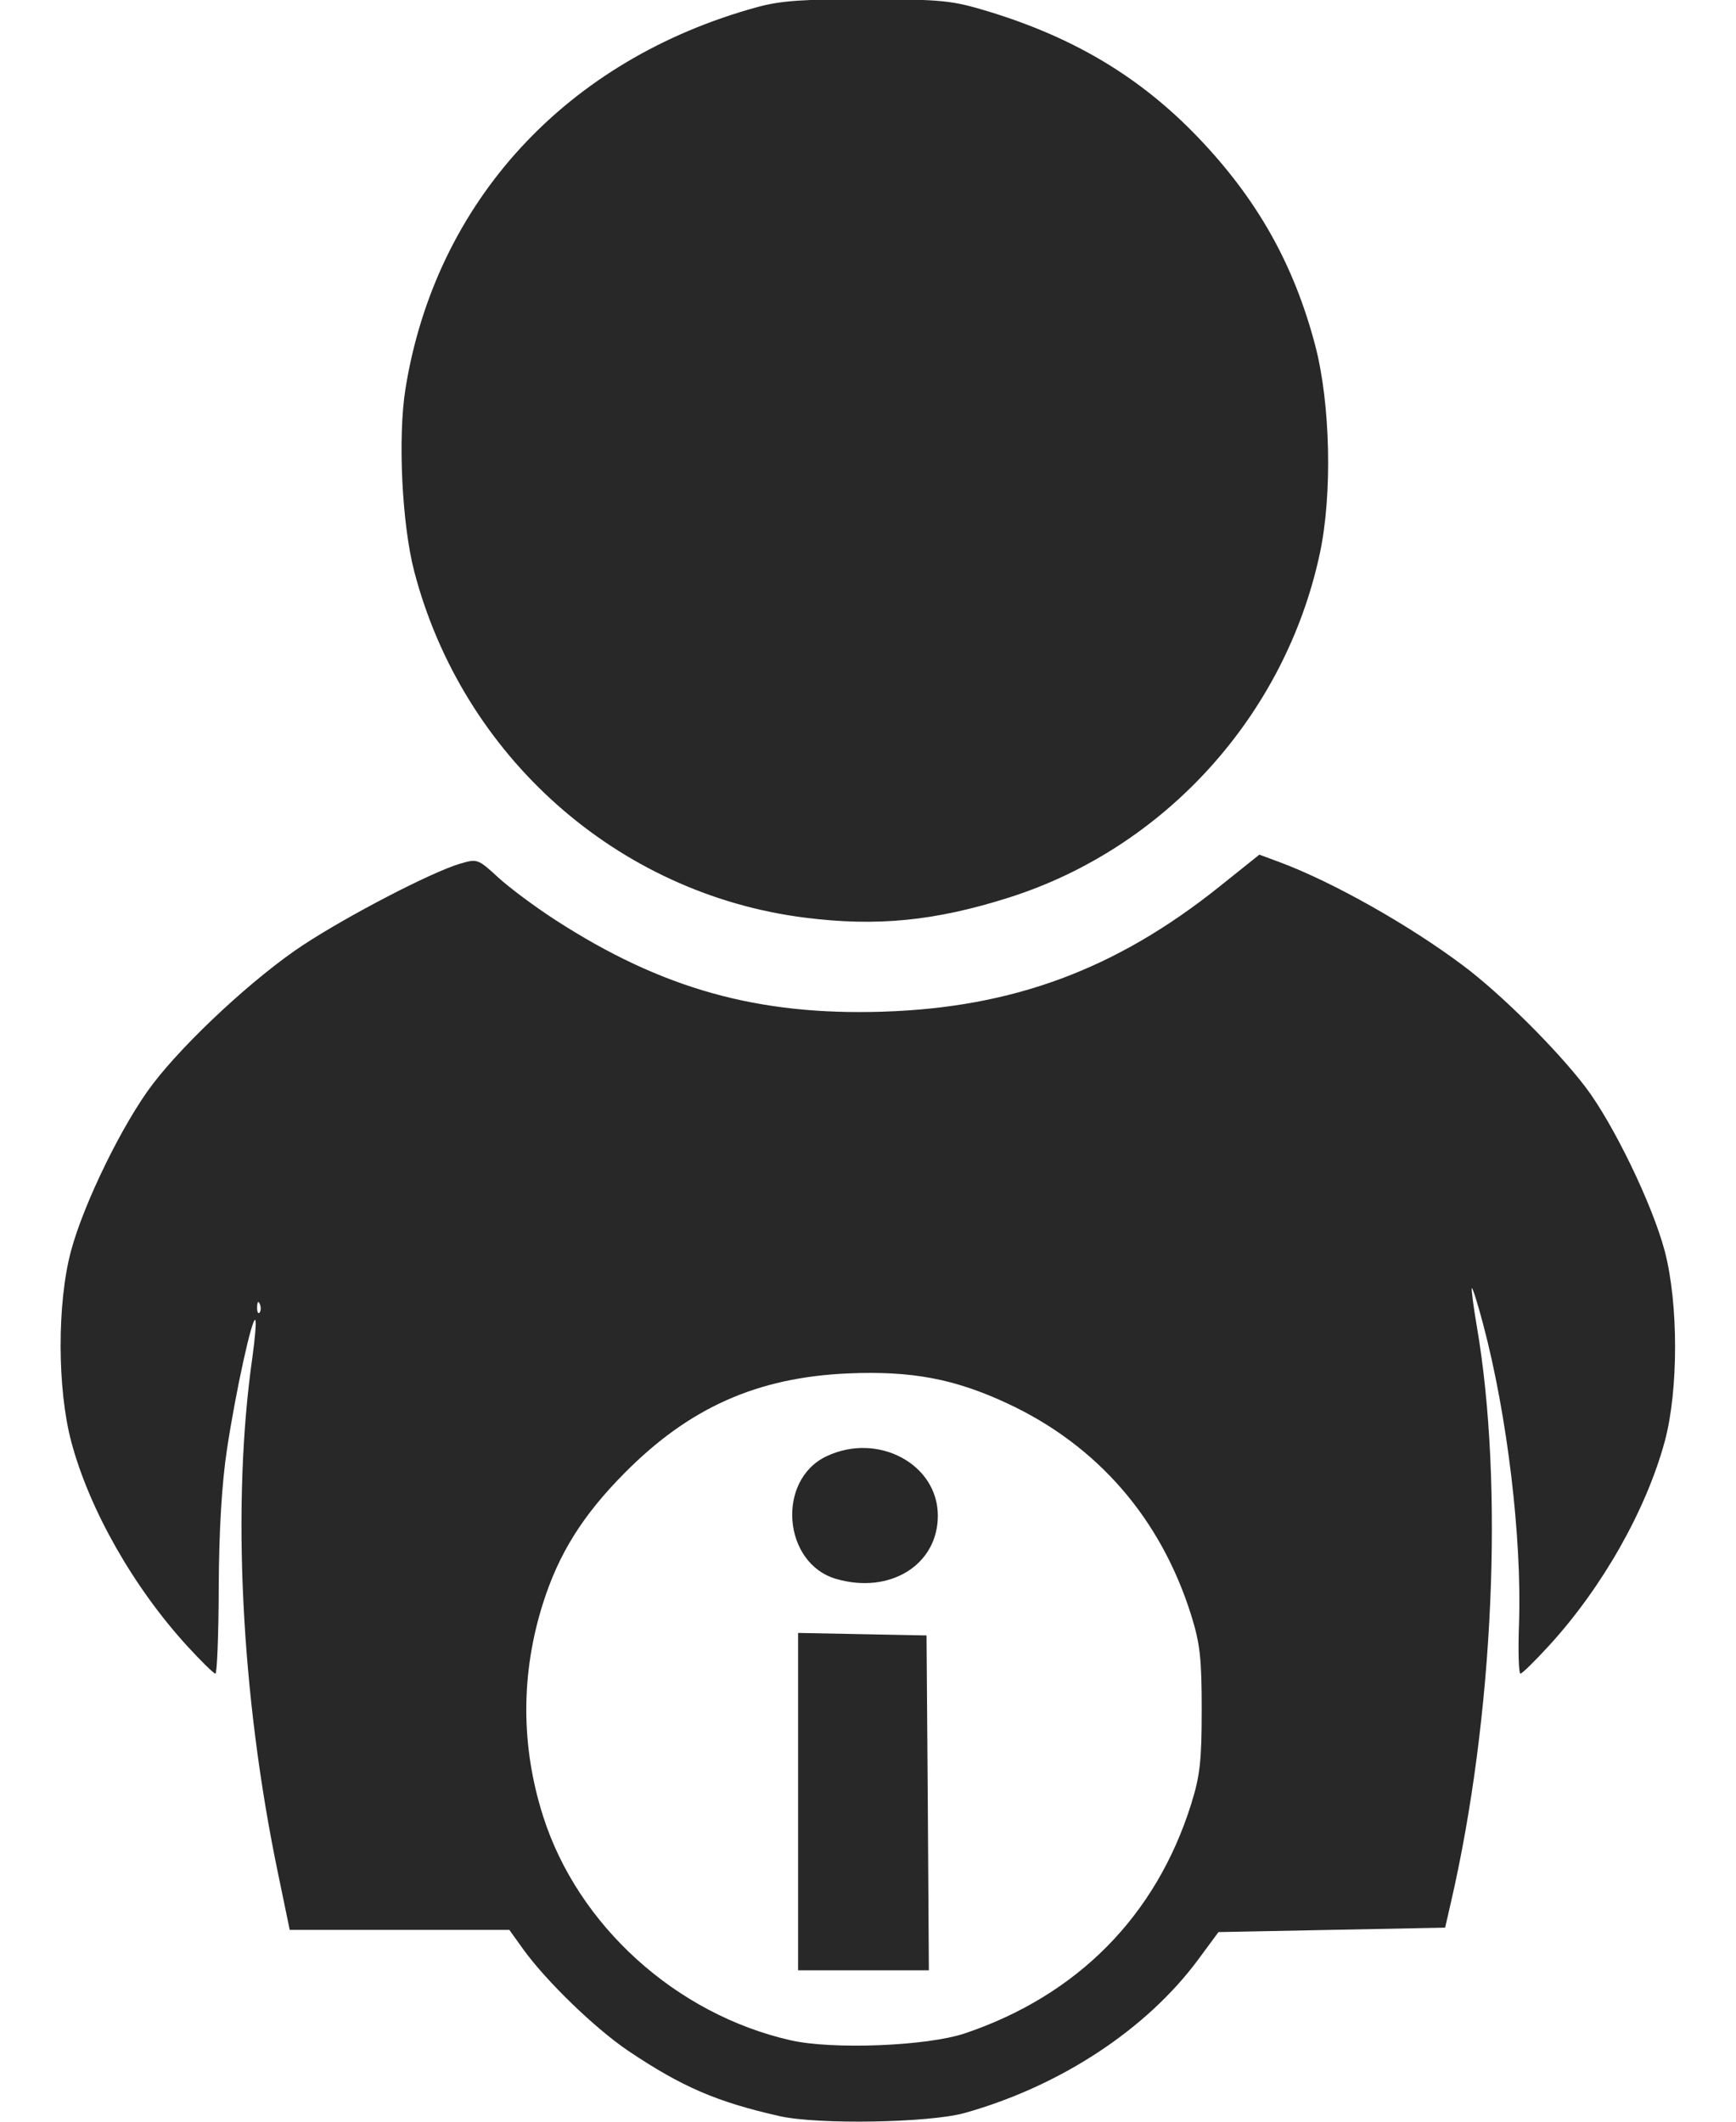 <svg
  xmlns="http://www.w3.org/2000/svg"
  xmlns:xlink="http://www.w3.org/1999/xlink"
  width="18px" height="22px">
  <path fill-rule="evenodd"  fill="rgb(40, 40, 40)"
        d="M17.262,14.943 C17.069,15.656 16.616,16.457 16.063,17.062 C15.916,17.223 15.782,17.354 15.765,17.354 C15.747,17.354 15.740,17.123 15.750,16.840 C15.781,15.948 15.629,14.676 15.378,13.730 C15.322,13.518 15.269,13.350 15.261,13.357 C15.254,13.365 15.276,13.538 15.311,13.743 C15.596,15.394 15.488,17.804 15.043,19.731 L14.984,19.988 L13.808,20.011 L12.634,20.034 L12.425,20.317 C11.889,21.042 10.998,21.629 10.005,21.909 C9.640,22.012 8.486,22.032 8.087,21.943 C7.437,21.797 7.072,21.640 6.518,21.268 C6.173,21.036 5.664,20.544 5.423,20.209 L5.281,20.011 L4.143,20.011 L3.004,20.011 L2.881,19.417 C2.499,17.579 2.400,15.593 2.617,14.074 C2.645,13.873 2.659,13.699 2.647,13.687 C2.614,13.654 2.444,14.428 2.354,15.025 C2.300,15.379 2.271,15.861 2.268,16.456 C2.267,16.950 2.250,17.353 2.234,17.354 C2.216,17.354 2.083,17.223 1.936,17.062 C1.383,16.456 0.927,15.653 0.740,14.953 C0.593,14.405 0.591,13.512 0.736,12.972 C0.869,12.475 1.275,11.646 1.583,11.242 C1.926,10.792 2.643,10.129 3.140,9.801 C3.612,9.491 4.469,9.046 4.766,8.957 C4.949,8.903 4.955,8.905 5.163,9.096 C5.280,9.204 5.549,9.404 5.761,9.541 C6.862,10.253 7.859,10.532 9.157,10.490 C10.506,10.447 11.573,10.050 12.643,9.194 L13.058,8.862 L13.274,8.942 C13.822,9.147 14.616,9.595 15.173,10.014 C15.563,10.306 16.141,10.881 16.438,11.270 C16.728,11.651 17.134,12.491 17.261,12.972 C17.404,13.516 17.404,14.415 17.262,14.943 ZM2.666,13.551 C2.664,13.600 2.675,13.627 2.690,13.612 C2.706,13.596 2.708,13.556 2.694,13.522 C2.679,13.485 2.668,13.496 2.666,13.551 ZM12.351,16.748 C12.037,15.747 11.381,14.989 10.449,14.554 C9.899,14.297 9.454,14.213 8.794,14.241 C7.851,14.282 7.146,14.596 6.474,15.276 C6.042,15.712 5.795,16.107 5.631,16.622 C5.399,17.352 5.399,18.102 5.631,18.832 C5.992,19.966 7.009,20.886 8.198,21.156 C8.634,21.255 9.613,21.216 10.005,21.084 C11.174,20.689 11.988,19.864 12.351,18.706 C12.443,18.412 12.460,18.256 12.460,17.727 C12.460,17.197 12.443,17.042 12.351,16.748 ZM8.670,16.372 C8.116,16.211 8.048,15.347 8.570,15.100 C9.103,14.848 9.725,15.181 9.724,15.717 C9.724,16.226 9.228,16.534 8.670,16.372 ZM9.607,16.958 L9.620,18.694 L9.631,20.430 L8.953,20.430 L8.275,20.430 L8.275,18.681 L8.275,16.932 L8.941,16.945 L9.607,16.958 ZM10.461,9.307 C9.695,9.550 9.091,9.610 8.344,9.515 C6.403,9.269 4.797,7.845 4.295,5.925 C4.167,5.432 4.124,4.534 4.204,4.032 C4.516,2.089 5.876,0.614 7.854,0.073 C8.095,0.007 8.332,-0.009 8.999,-0.008 C9.776,-0.006 9.873,0.005 10.252,0.120 C11.139,0.391 11.823,0.801 12.416,1.418 C13.033,2.061 13.413,2.734 13.636,3.578 C13.795,4.180 13.817,5.128 13.684,5.743 C13.325,7.416 12.080,8.793 10.461,9.307 Z"/>
</svg>
